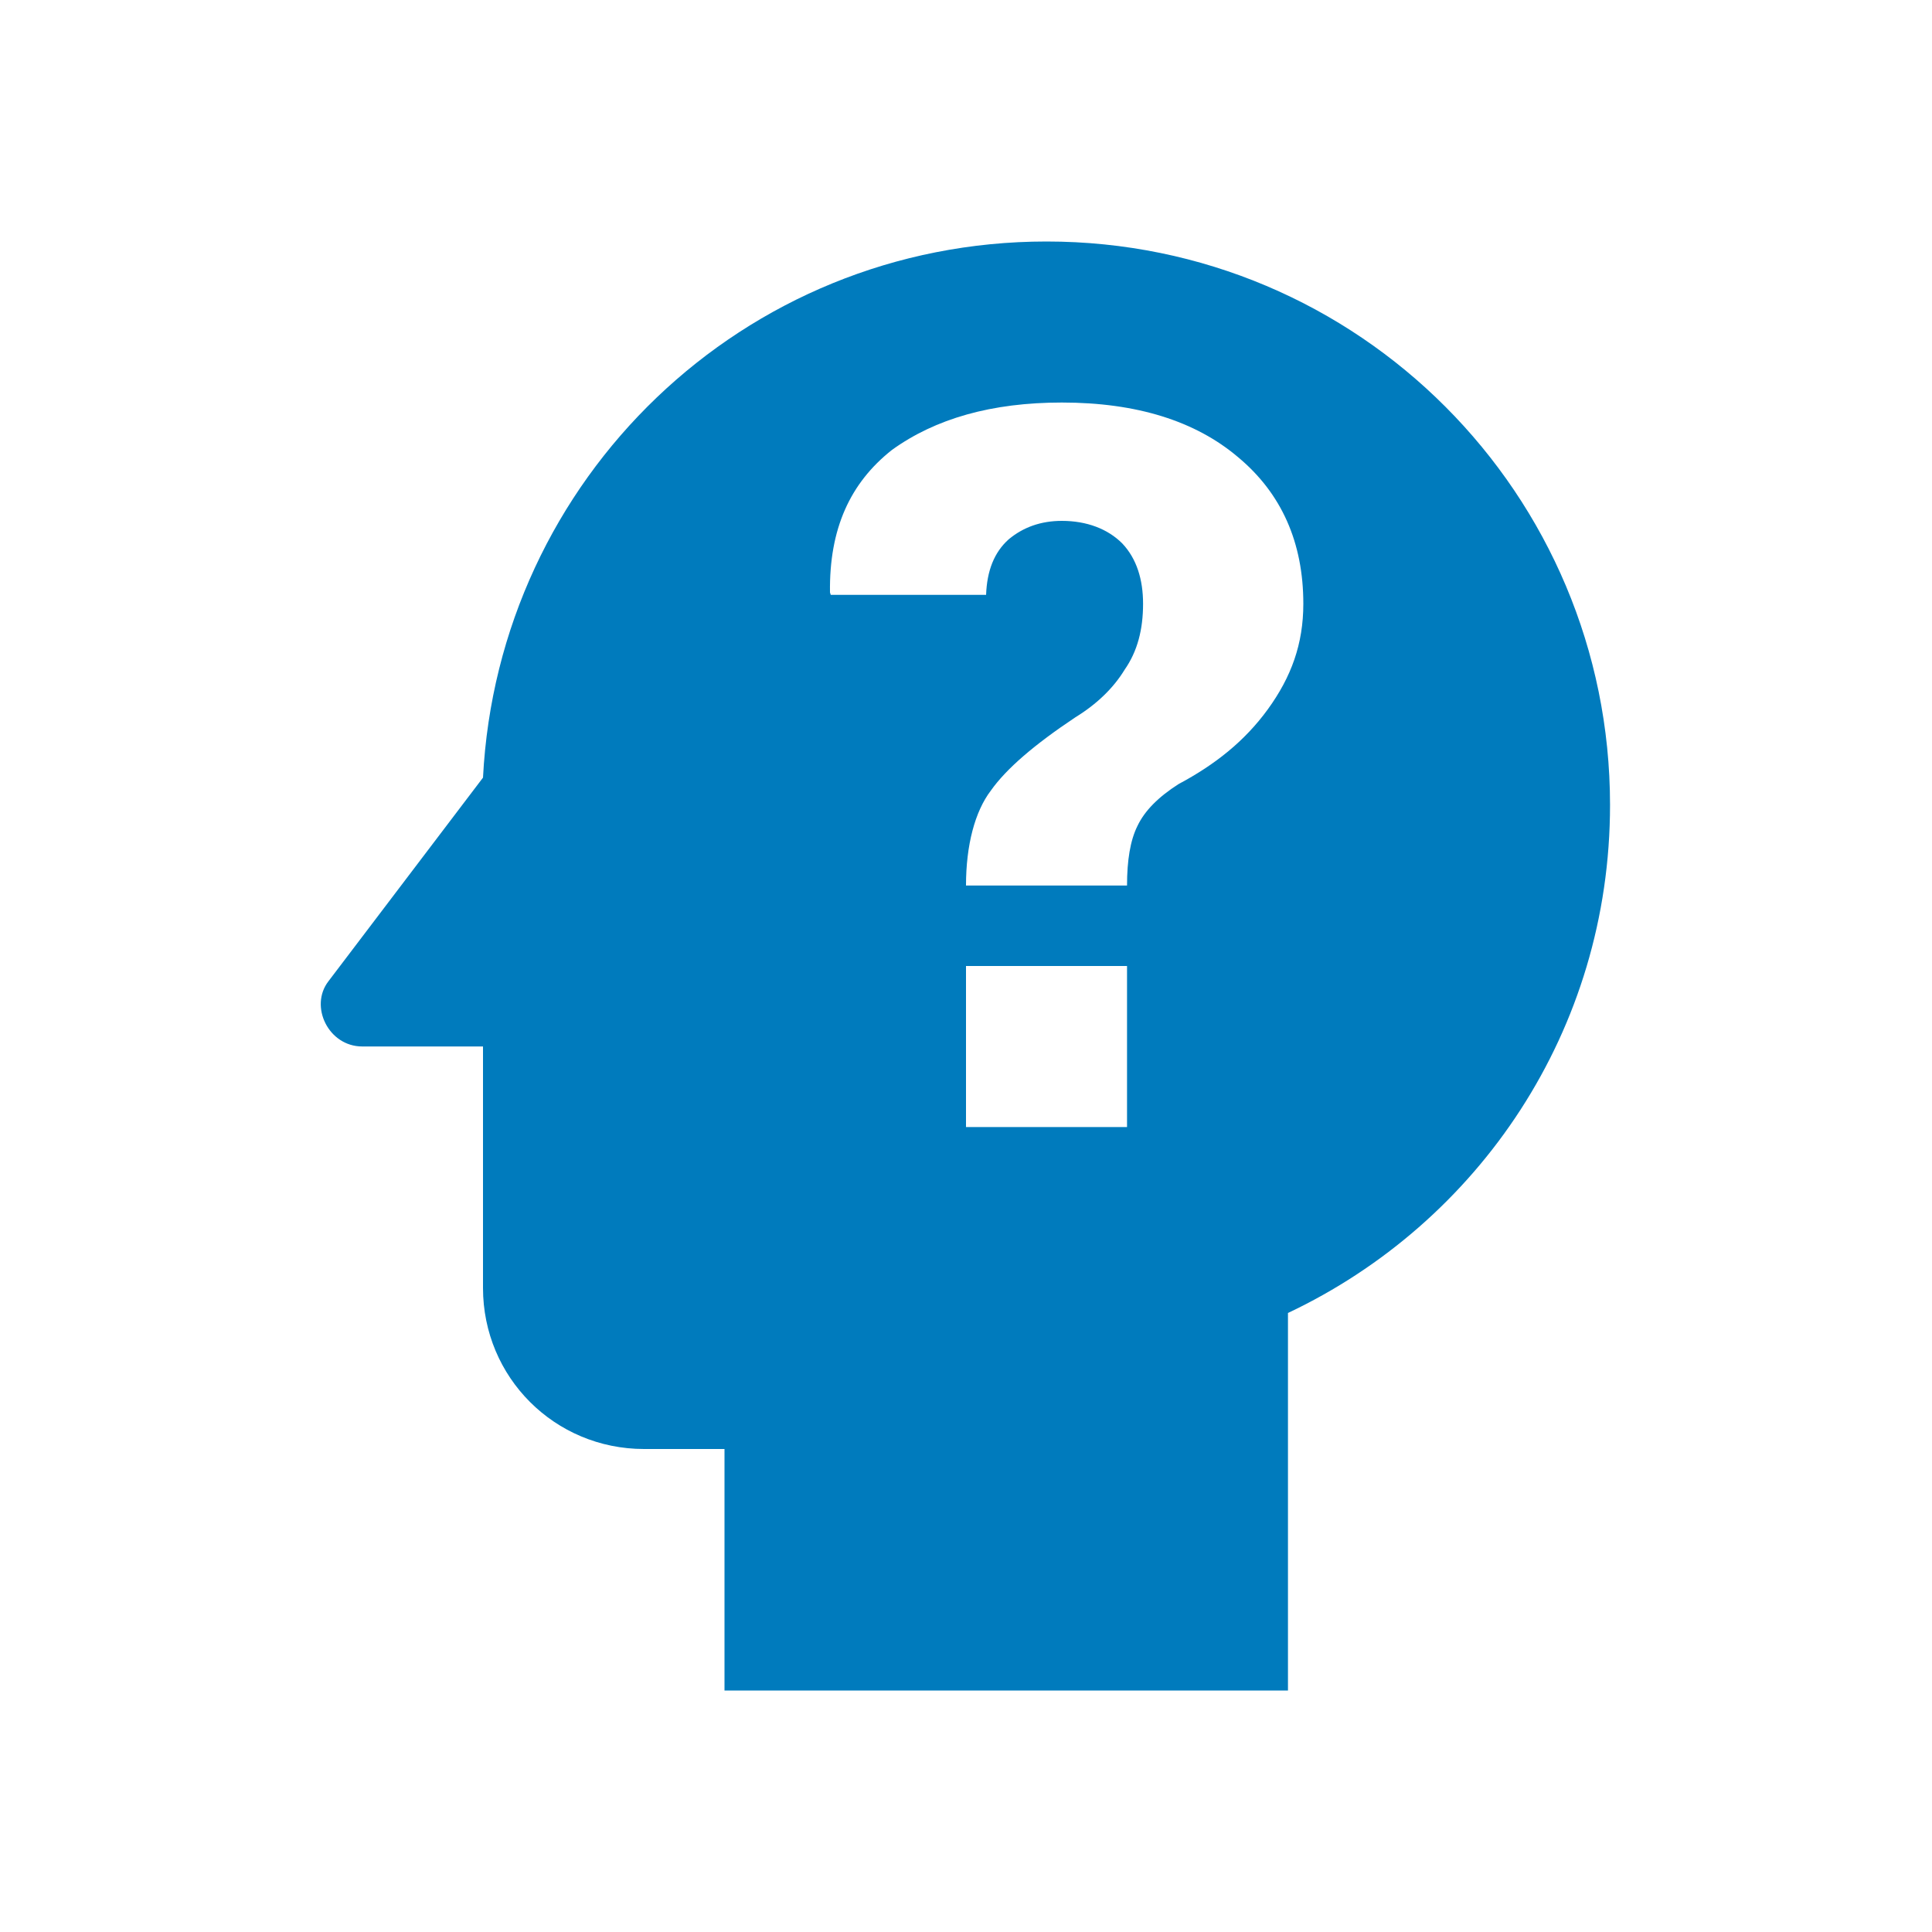 <svg xmlns:xlink="http://www.w3.org/1999/xlink" width="20" xmlns="http://www.w3.org/2000/svg" height="20" id="screenshot-db15cf86-6f9e-8025-8002-bbab9ed69713" viewBox="0 0 20 20" style="-webkit-print-color-adjust: exact;" fill="none" version="1.1"><g id="shape-db15cf86-6f9e-8025-8002-bbab9ed69713" rx="0" ry="0" style="fill: rgb(0, 0, 0);"><g id="shape-db15cf86-6f9e-8025-8002-bbab9ed69715"><g class="fills" id="fills-db15cf86-6f9e-8025-8002-bbab9ed69715"><path rx="0" ry="0" d="M10.833,2.500C7.692,2.500,5.158,4.958,5.000,8.050L3.400,10.158C3.200,10.417,3.400,10.833,3.750,10.833L5.000,10.833L5.000,13.333C5.000,14.258,5.742,15.000,6.667,15.000L7.500,15.000L7.500,17.500L13.333,17.500L13.333,13.592C15.308,12.658,16.667,10.667,16.667,8.333C16.667,5.117,14.067,2.500,10.833,2.500ZM11.667,11.667L10.000,11.667L10.000,10.000L11.667,10.000L11.667,11.667ZM13.125,7.342C12.883,7.675,12.575,7.917,12.200,8.117C11.992,8.250,11.850,8.392,11.775,8.550C11.700,8.700,11.667,8.908,11.667,9.167L10.000,9.167C10.000,8.750,10.092,8.400,10.258,8.183C10.417,7.958,10.708,7.708,11.133,7.425C11.350,7.292,11.525,7.125,11.642,6.933C11.775,6.742,11.833,6.517,11.833,6.250C11.833,6.000,11.767,5.783,11.617,5.625C11.467,5.475,11.250,5.392,10.992,5.392C10.775,5.392,10.592,5.458,10.442,5.583C10.292,5.717,10.217,5.908,10.208,6.158L8.600,6.158L8.592,6.133C8.583,5.475,8.800,5.000,9.233,4.658C9.683,4.333,10.267,4.167,10.992,4.167C11.767,4.167,12.375,4.358,12.817,4.733C13.267,5.108,13.492,5.617,13.492,6.250C13.492,6.667,13.367,7.008,13.125,7.342ZZ" style="fill: rgb(0, 123, 189); fill-opacity: 1;"/></g></g></g></svg>
